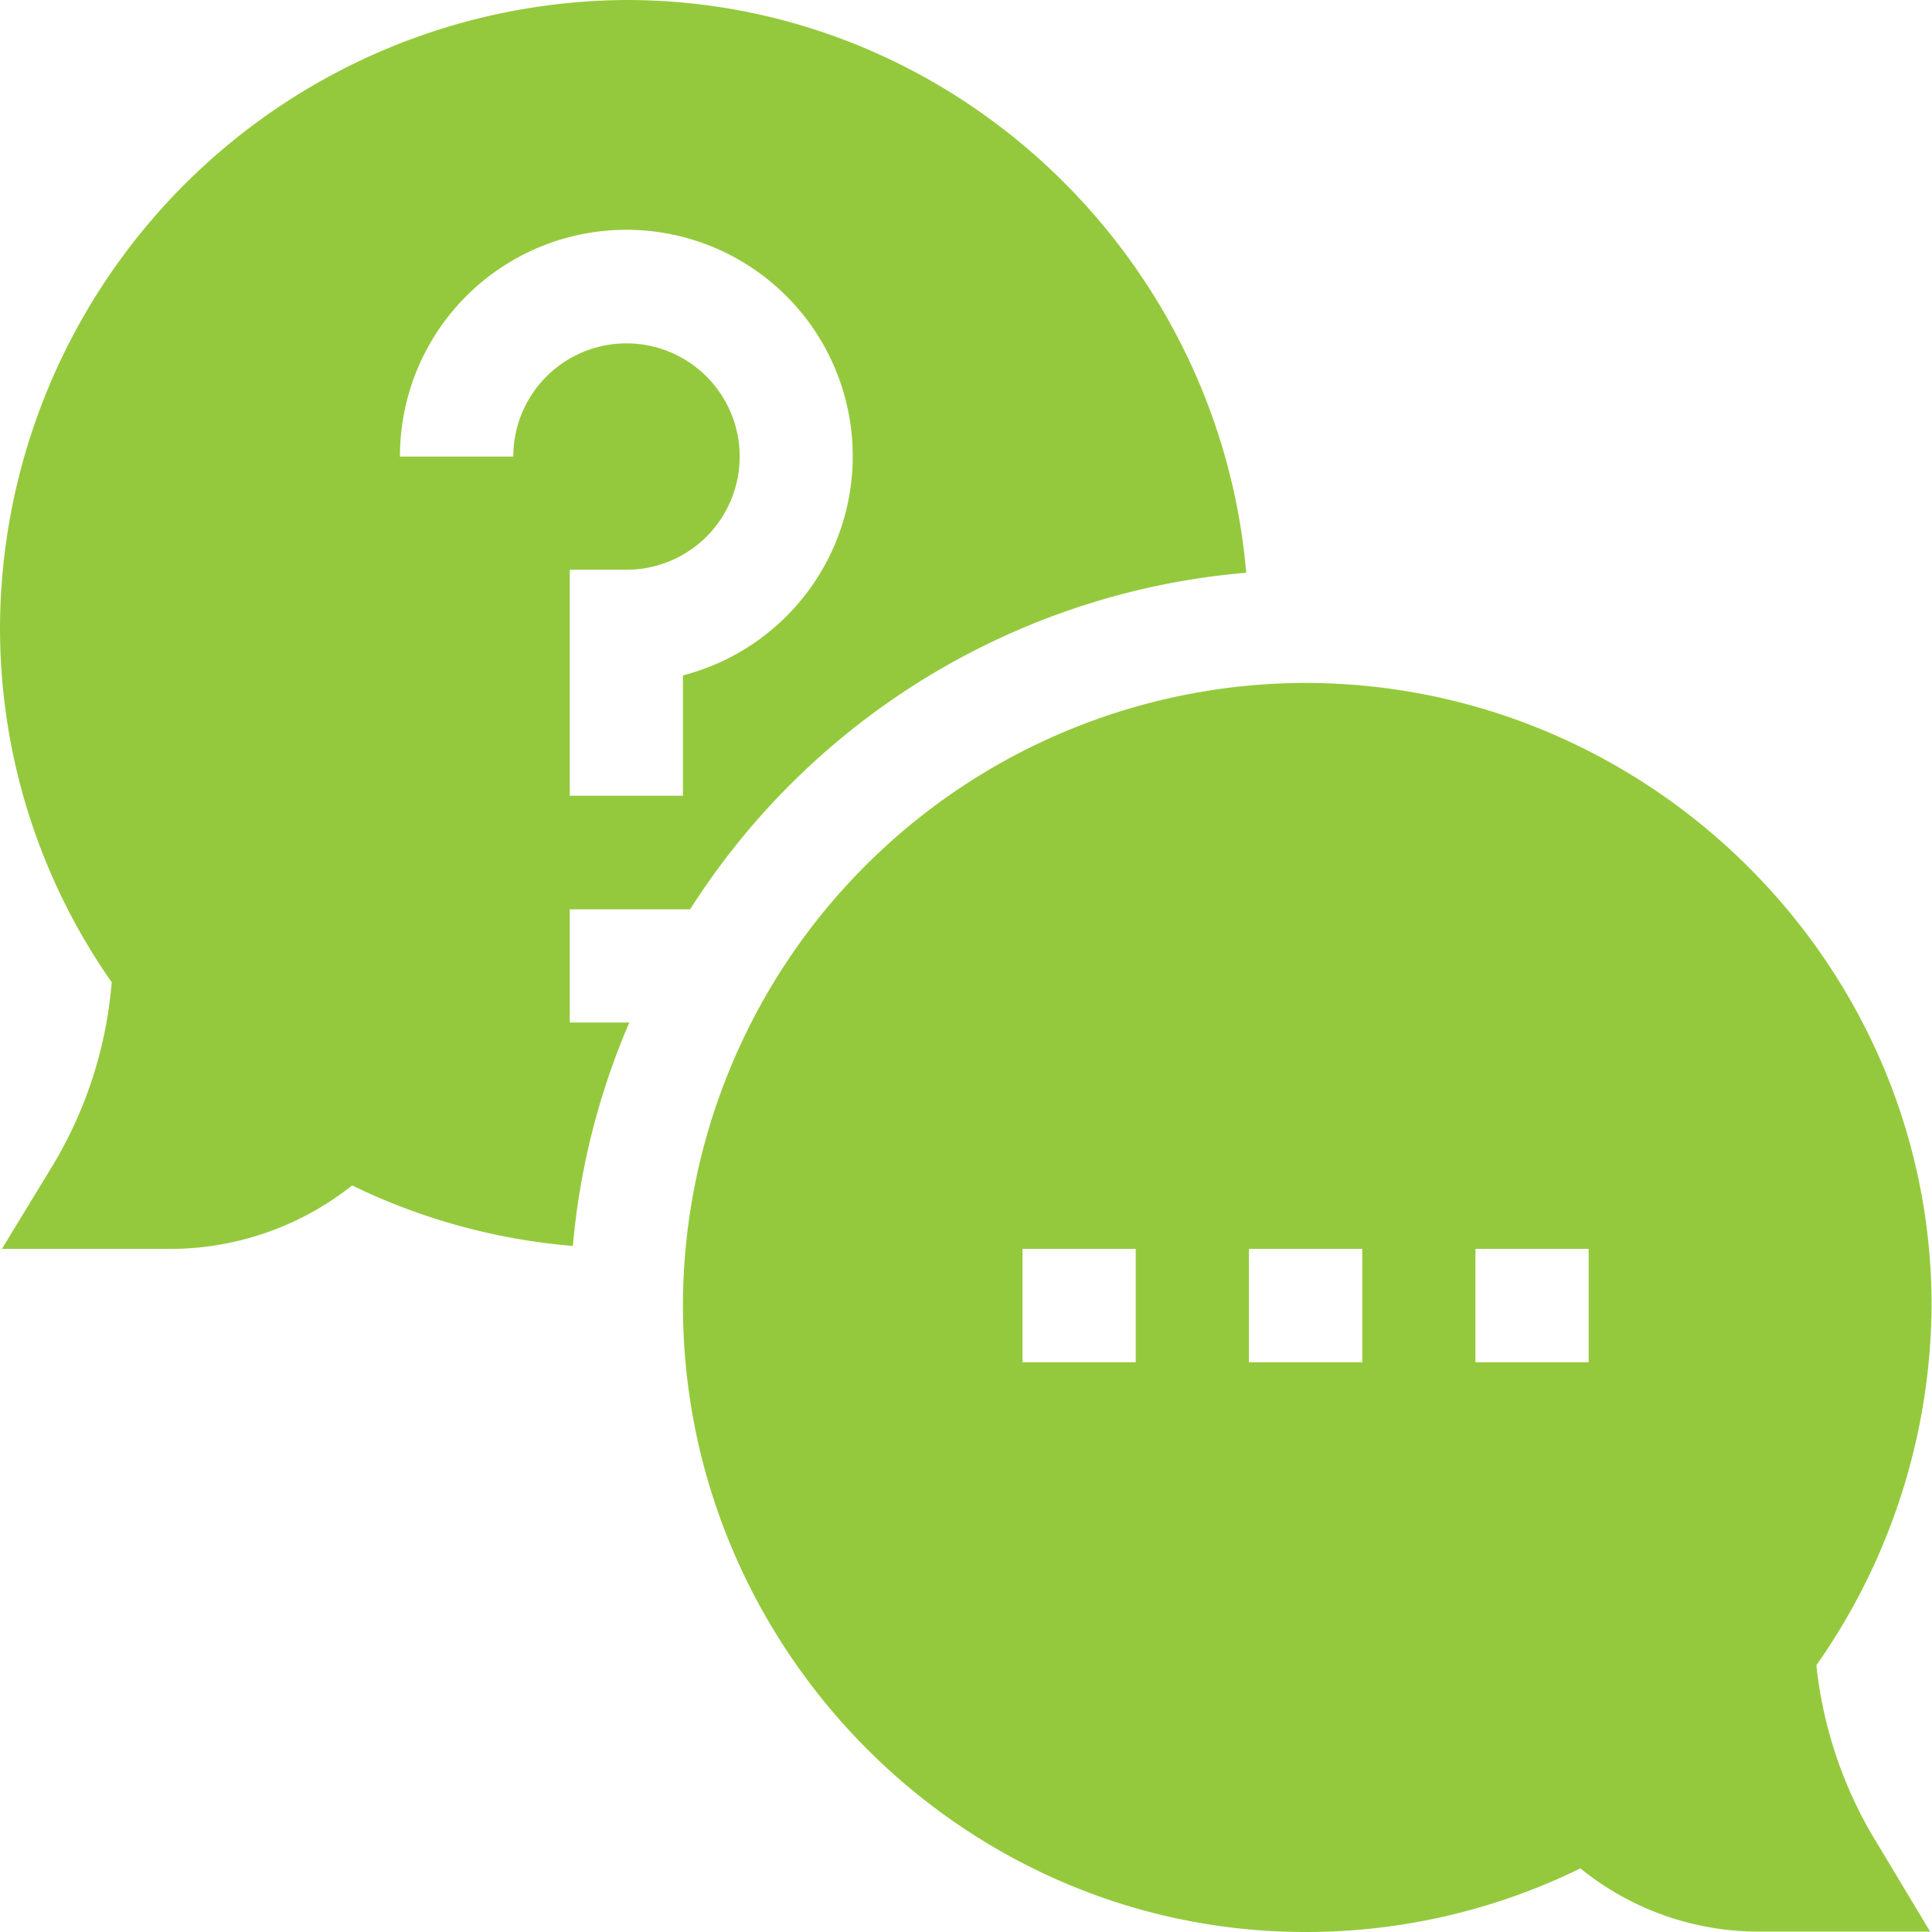 <svg xmlns="http://www.w3.org/2000/svg" viewBox="0 0 143.03 143.03"><title>chat</title><g id="Layer_2" data-name="Layer 2"><g id="Layer_1-2" data-name="Layer 1"><path d="M42.18,67.32h8.91A54.24,54.24,0,0,1,92.26,42.4C90.24,18.84,70.45,0,46.37,0A46.63,46.63,0,0,0,0,46.37,45.73,45.73,0,0,0,8.27,72.72,31.26,31.26,0,0,1,4,86.12L.14,92.46H12.57a21.71,21.71,0,0,0,13.5-4.7,46,46,0,0,0,16.34,4.48A53.65,53.65,0,0,1,46.59,75.7H42.18ZM38,33.8H29.61A16.76,16.76,0,1,1,50.56,50v8.91H42.18V42.18h4.19A8.38,8.38,0,1,0,38,33.8Z" style="fill:#95c93d"/><path d="M134.47,123.28A46.79,46.79,0,0,0,143,96.65c0-25.41-21-46.09-46.38-46.09A46.15,46.15,0,0,0,50.56,96.65c0,25.42,20.68,46.38,46.09,46.38A46.1,46.1,0,0,0,117,138.32,20.93,20.93,0,0,0,130.18,143h12.71l-3.81-6.35A31.49,31.49,0,0,1,134.47,123.28ZM84.08,100.85H75.7V92.46h8.38Zm16.77,0H92.46V92.46h8.39Zm16.76,0h-8.38V92.46h8.38Z" style="fill:#95c93d"/></g></g></svg>